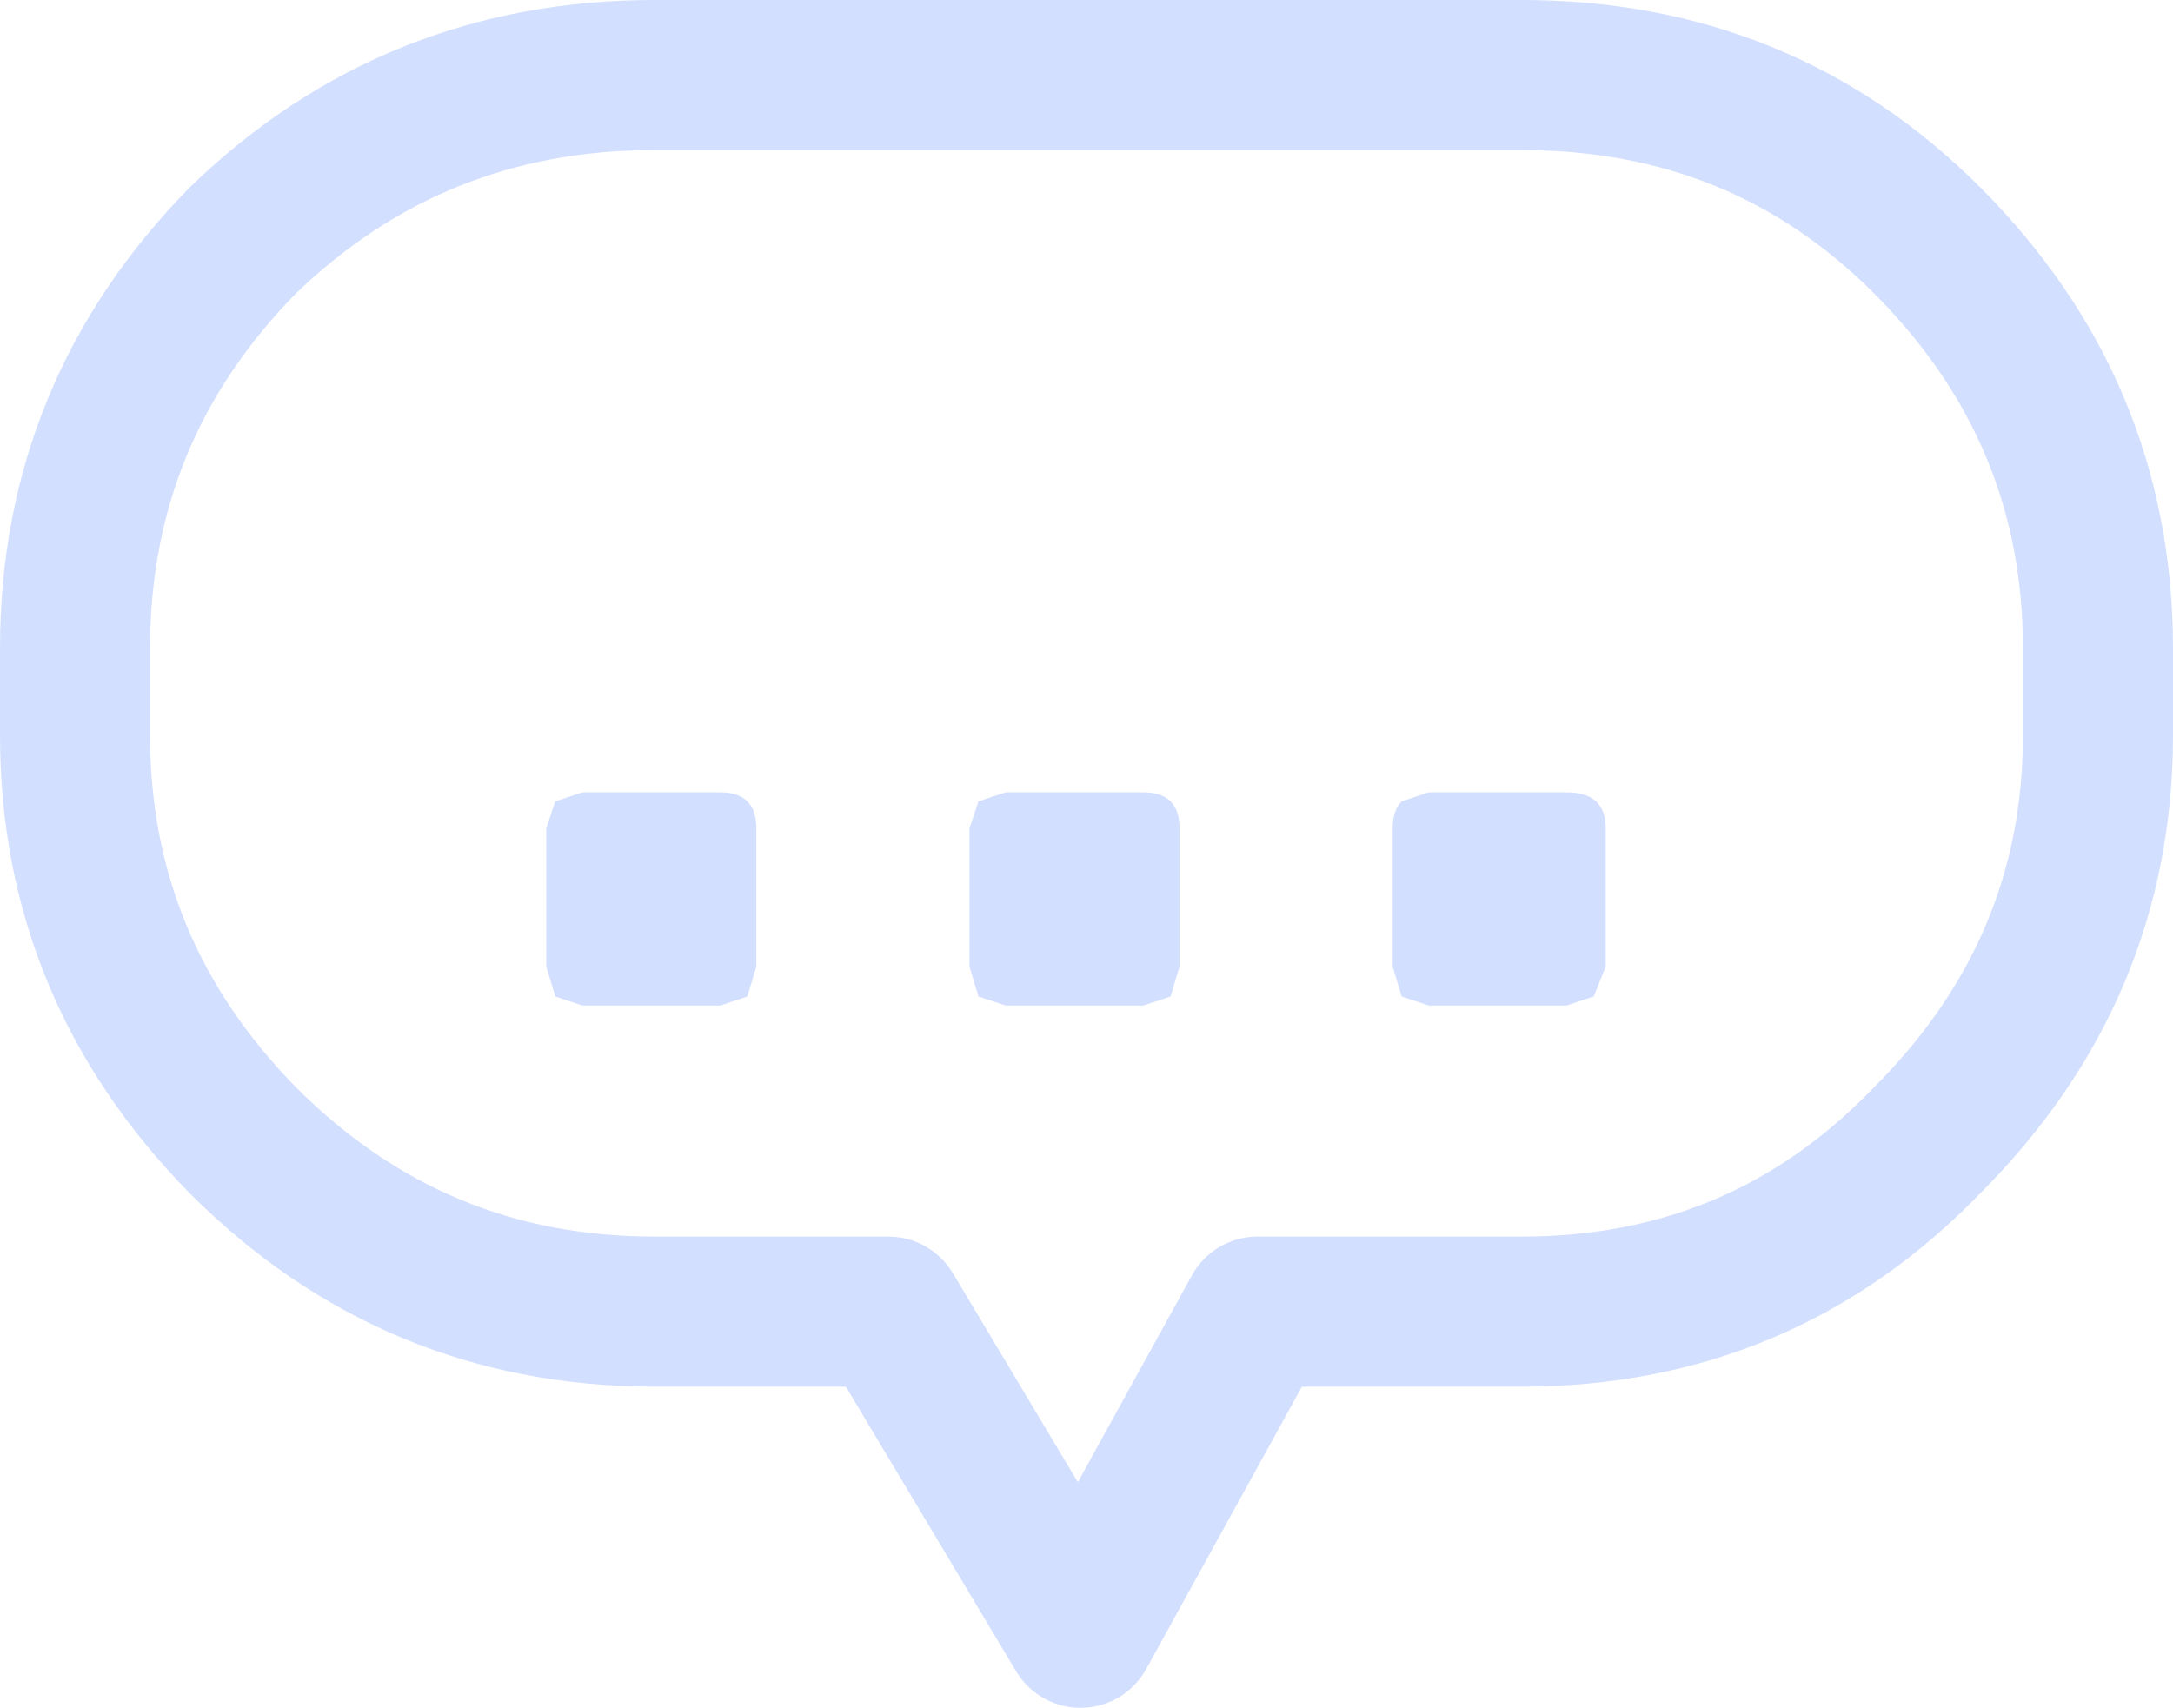 <?xml version="1.0" encoding="UTF-8" standalone="no"?>
<svg xmlns:xlink="http://www.w3.org/1999/xlink" height="28.45px" width="36.2px" xmlns="http://www.w3.org/2000/svg">
  <g transform="matrix(1.0, 0.0, 0.0, 1.0, 18.1, 14.2)">
    <path d="M0.95 -1.0 Q1.55 -1.0 1.55 -0.4 L1.55 1.9 1.4 2.4 0.95 2.55 -1.35 2.55 -1.8 2.4 -1.95 1.9 -1.95 -0.4 -1.8 -0.85 -1.35 -1.0 0.95 -1.0 M8.0 -1.0 Q8.65 -1.0 8.65 -0.4 L8.65 1.9 8.45 2.4 8.0 2.55 5.7 2.55 5.25 2.4 5.1 1.9 5.1 -0.4 Q5.1 -0.7 5.25 -0.85 L5.7 -1.0 8.0 -1.0 M-6.1 -1.0 Q-5.5 -1.0 -5.5 -0.4 L-5.5 1.9 -5.65 2.4 -6.1 2.55 -8.4 2.55 -8.85 2.4 -9.0 1.9 -9.0 -0.4 -8.85 -0.85 -8.4 -1.0 -6.1 -1.0" fill="#d3dfff" fill-rule="evenodd" stroke="none"/>
    <path d="M-7.2 -12.95 L7.25 -12.95 Q11.25 -12.95 14.0 -10.2 16.85 -7.35 16.85 -3.4 L16.85 -1.95 Q16.85 1.95 14.0 4.8 11.25 7.65 7.25 7.65 L2.85 7.65 -0.1 13.0 -3.3 7.65 -7.2 7.65 Q-11.2 7.65 -14.05 4.8 -16.85 1.95 -16.85 -1.95 L-16.85 -3.4 Q-16.85 -7.35 -14.05 -10.2 -11.2 -12.95 -7.2 -12.95 Z" fill="none" stroke="#d3dfff" stroke-linecap="round" stroke-linejoin="round" stroke-width="2.5"/>
  </g>
</svg>
